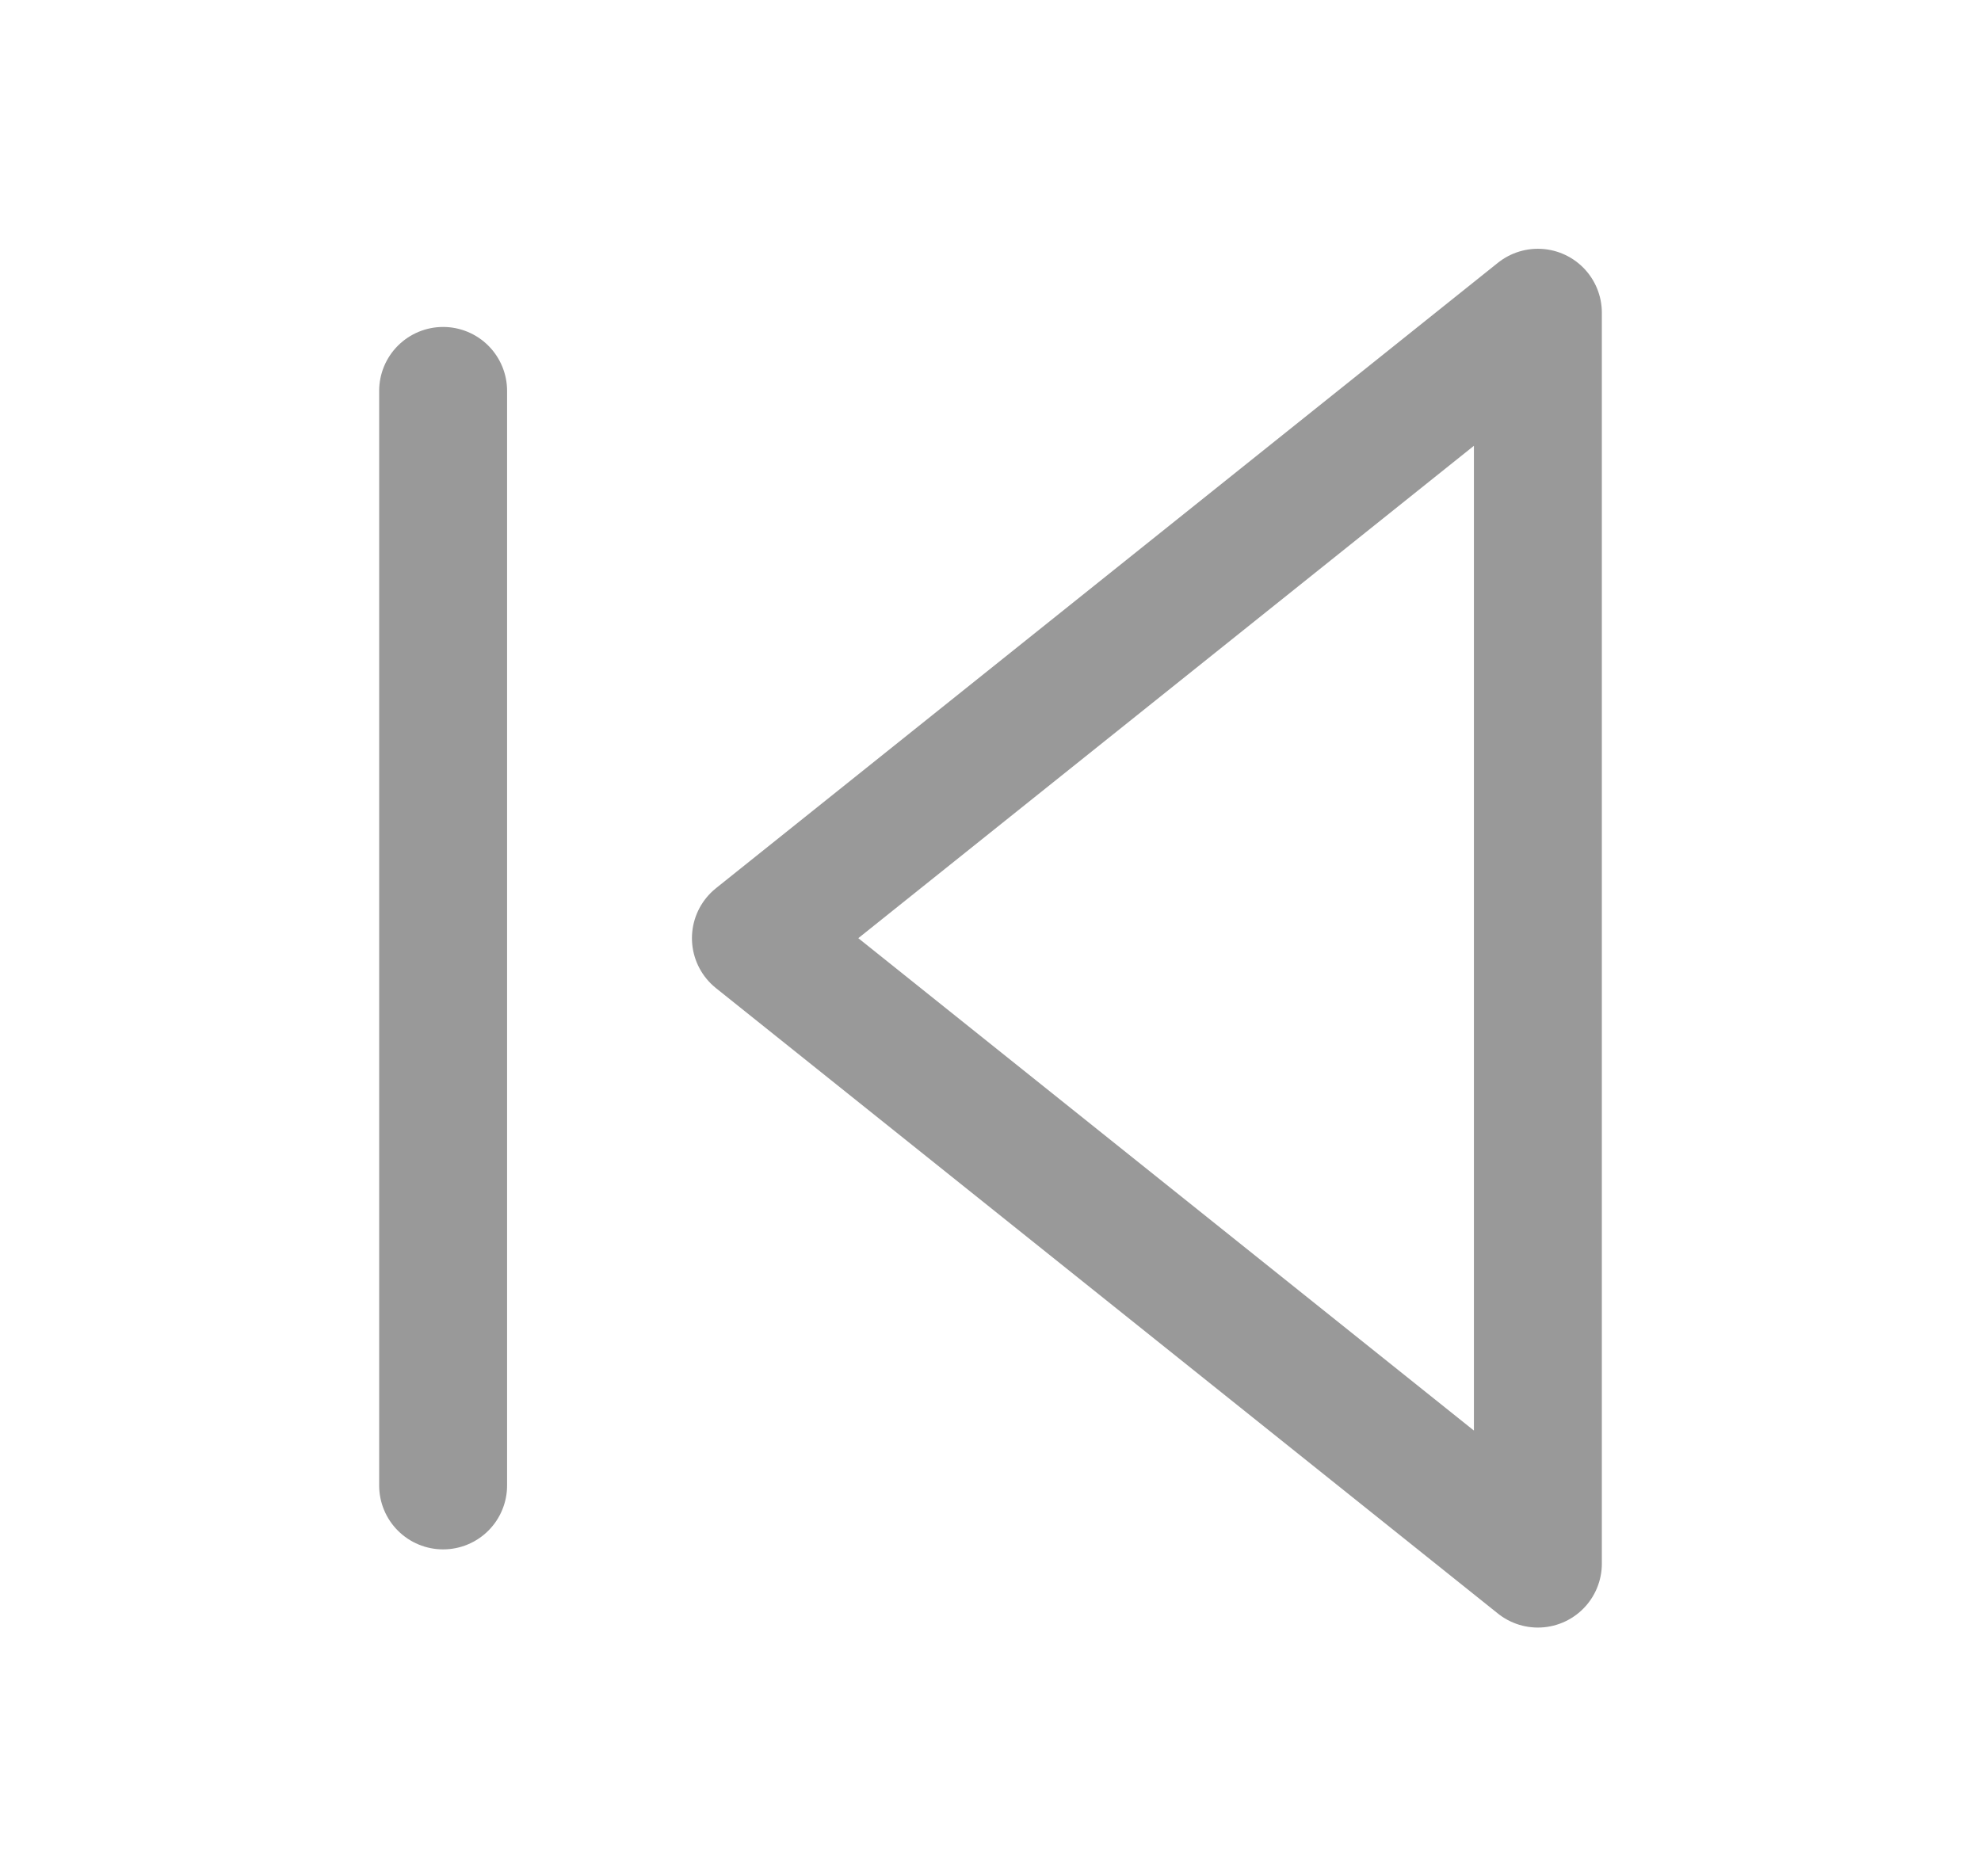 <svg width="19" height="18" viewBox="0 0 19 18" fill="none" xmlns="http://www.w3.org/2000/svg">
<path fill-rule="evenodd" clip-rule="evenodd" d="M14.75 15L7.25 9L14.75 3V15Z" stroke="#999999" stroke-width="1.227" stroke-linecap="round" stroke-linejoin="round"/>
<path d="M4.25 14.25V3.75" stroke="#999999" stroke-width="1.227" stroke-linecap="round" stroke-linejoin="round"/>
</svg>
